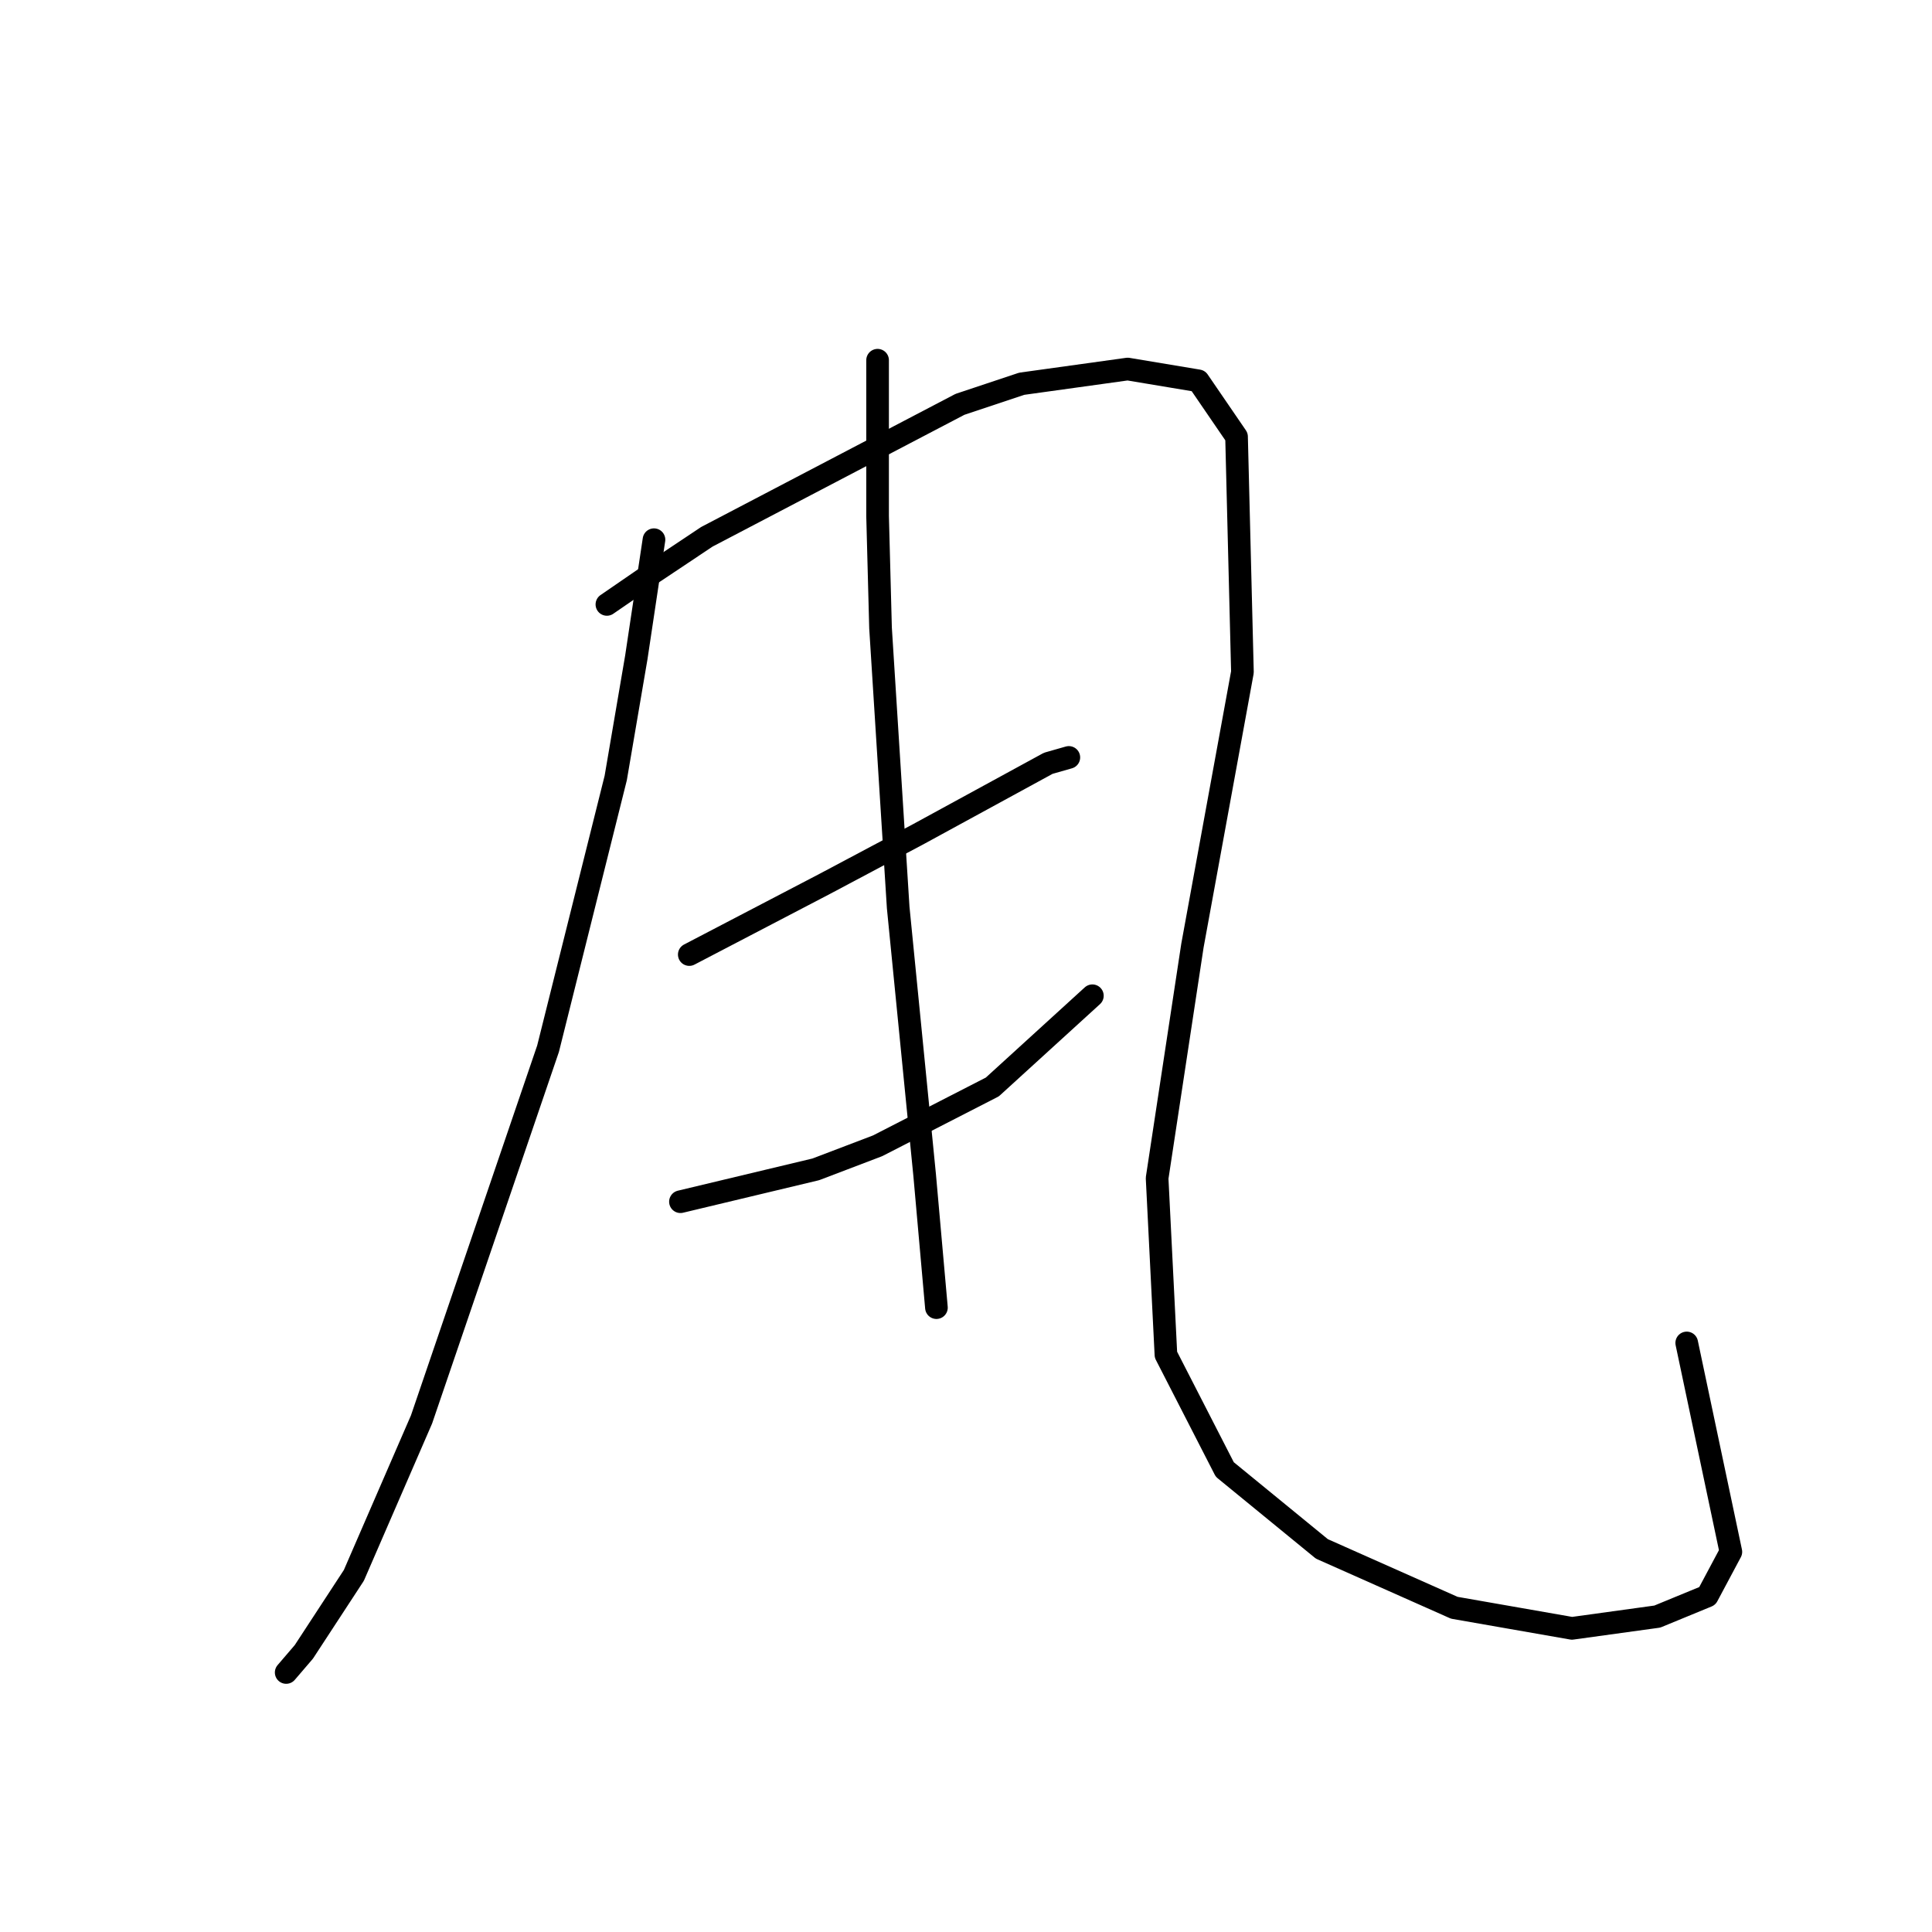 <?xml version="1.0" standalone="no"?>
    <svg width="256" height="256" xmlns="http://www.w3.org/2000/svg" version="1.1">
    <polyline stroke="black" stroke-width="3" stroke-linecap="round" fill="transparent" stroke-linejoin="round" points="86.655 71.512 84.315 87.107 81.586 103.092 72.619 138.96 55.855 188.084 46.888 208.747 40.26 218.884 37.921 221.613 37.921 221.613 " />
        <polyline stroke="black" stroke-width="3" stroke-linecap="round" fill="transparent" stroke-linejoin="round" points="80.417 80.089 86.655 75.801 93.672 71.122 127.201 53.578 135.389 50.849 149.424 48.899 158.781 50.459 163.849 57.866 164.629 89.056 158.001 125.314 153.323 156.114 154.492 179.507 162.29 194.712 175.156 205.238 192.7 213.036 208.295 215.765 219.601 214.205 226.229 211.476 229.348 205.628 223.5 177.947 223.5 177.947 " />
        <polyline stroke="black" stroke-width="3" stroke-linecap="round" fill="transparent" stroke-linejoin="round" points="91.333 126.484 109.267 117.127 121.743 110.499 138.898 101.142 141.627 100.363 141.627 100.363 " />
        <polyline stroke="black" stroke-width="3" stroke-linecap="round" fill="transparent" stroke-linejoin="round" points="90.163 159.233 108.098 154.945 116.285 151.826 131.49 144.028 144.746 131.942 144.746 131.942 " />
        <polyline stroke="black" stroke-width="3" stroke-linecap="round" fill="transparent" stroke-linejoin="round" points="116.285 47.73 116.285 56.697 116.285 68.393 116.675 83.208 119.014 120.246 122.523 155.725 124.082 173.269 124.082 173.269 " />
        </svg>